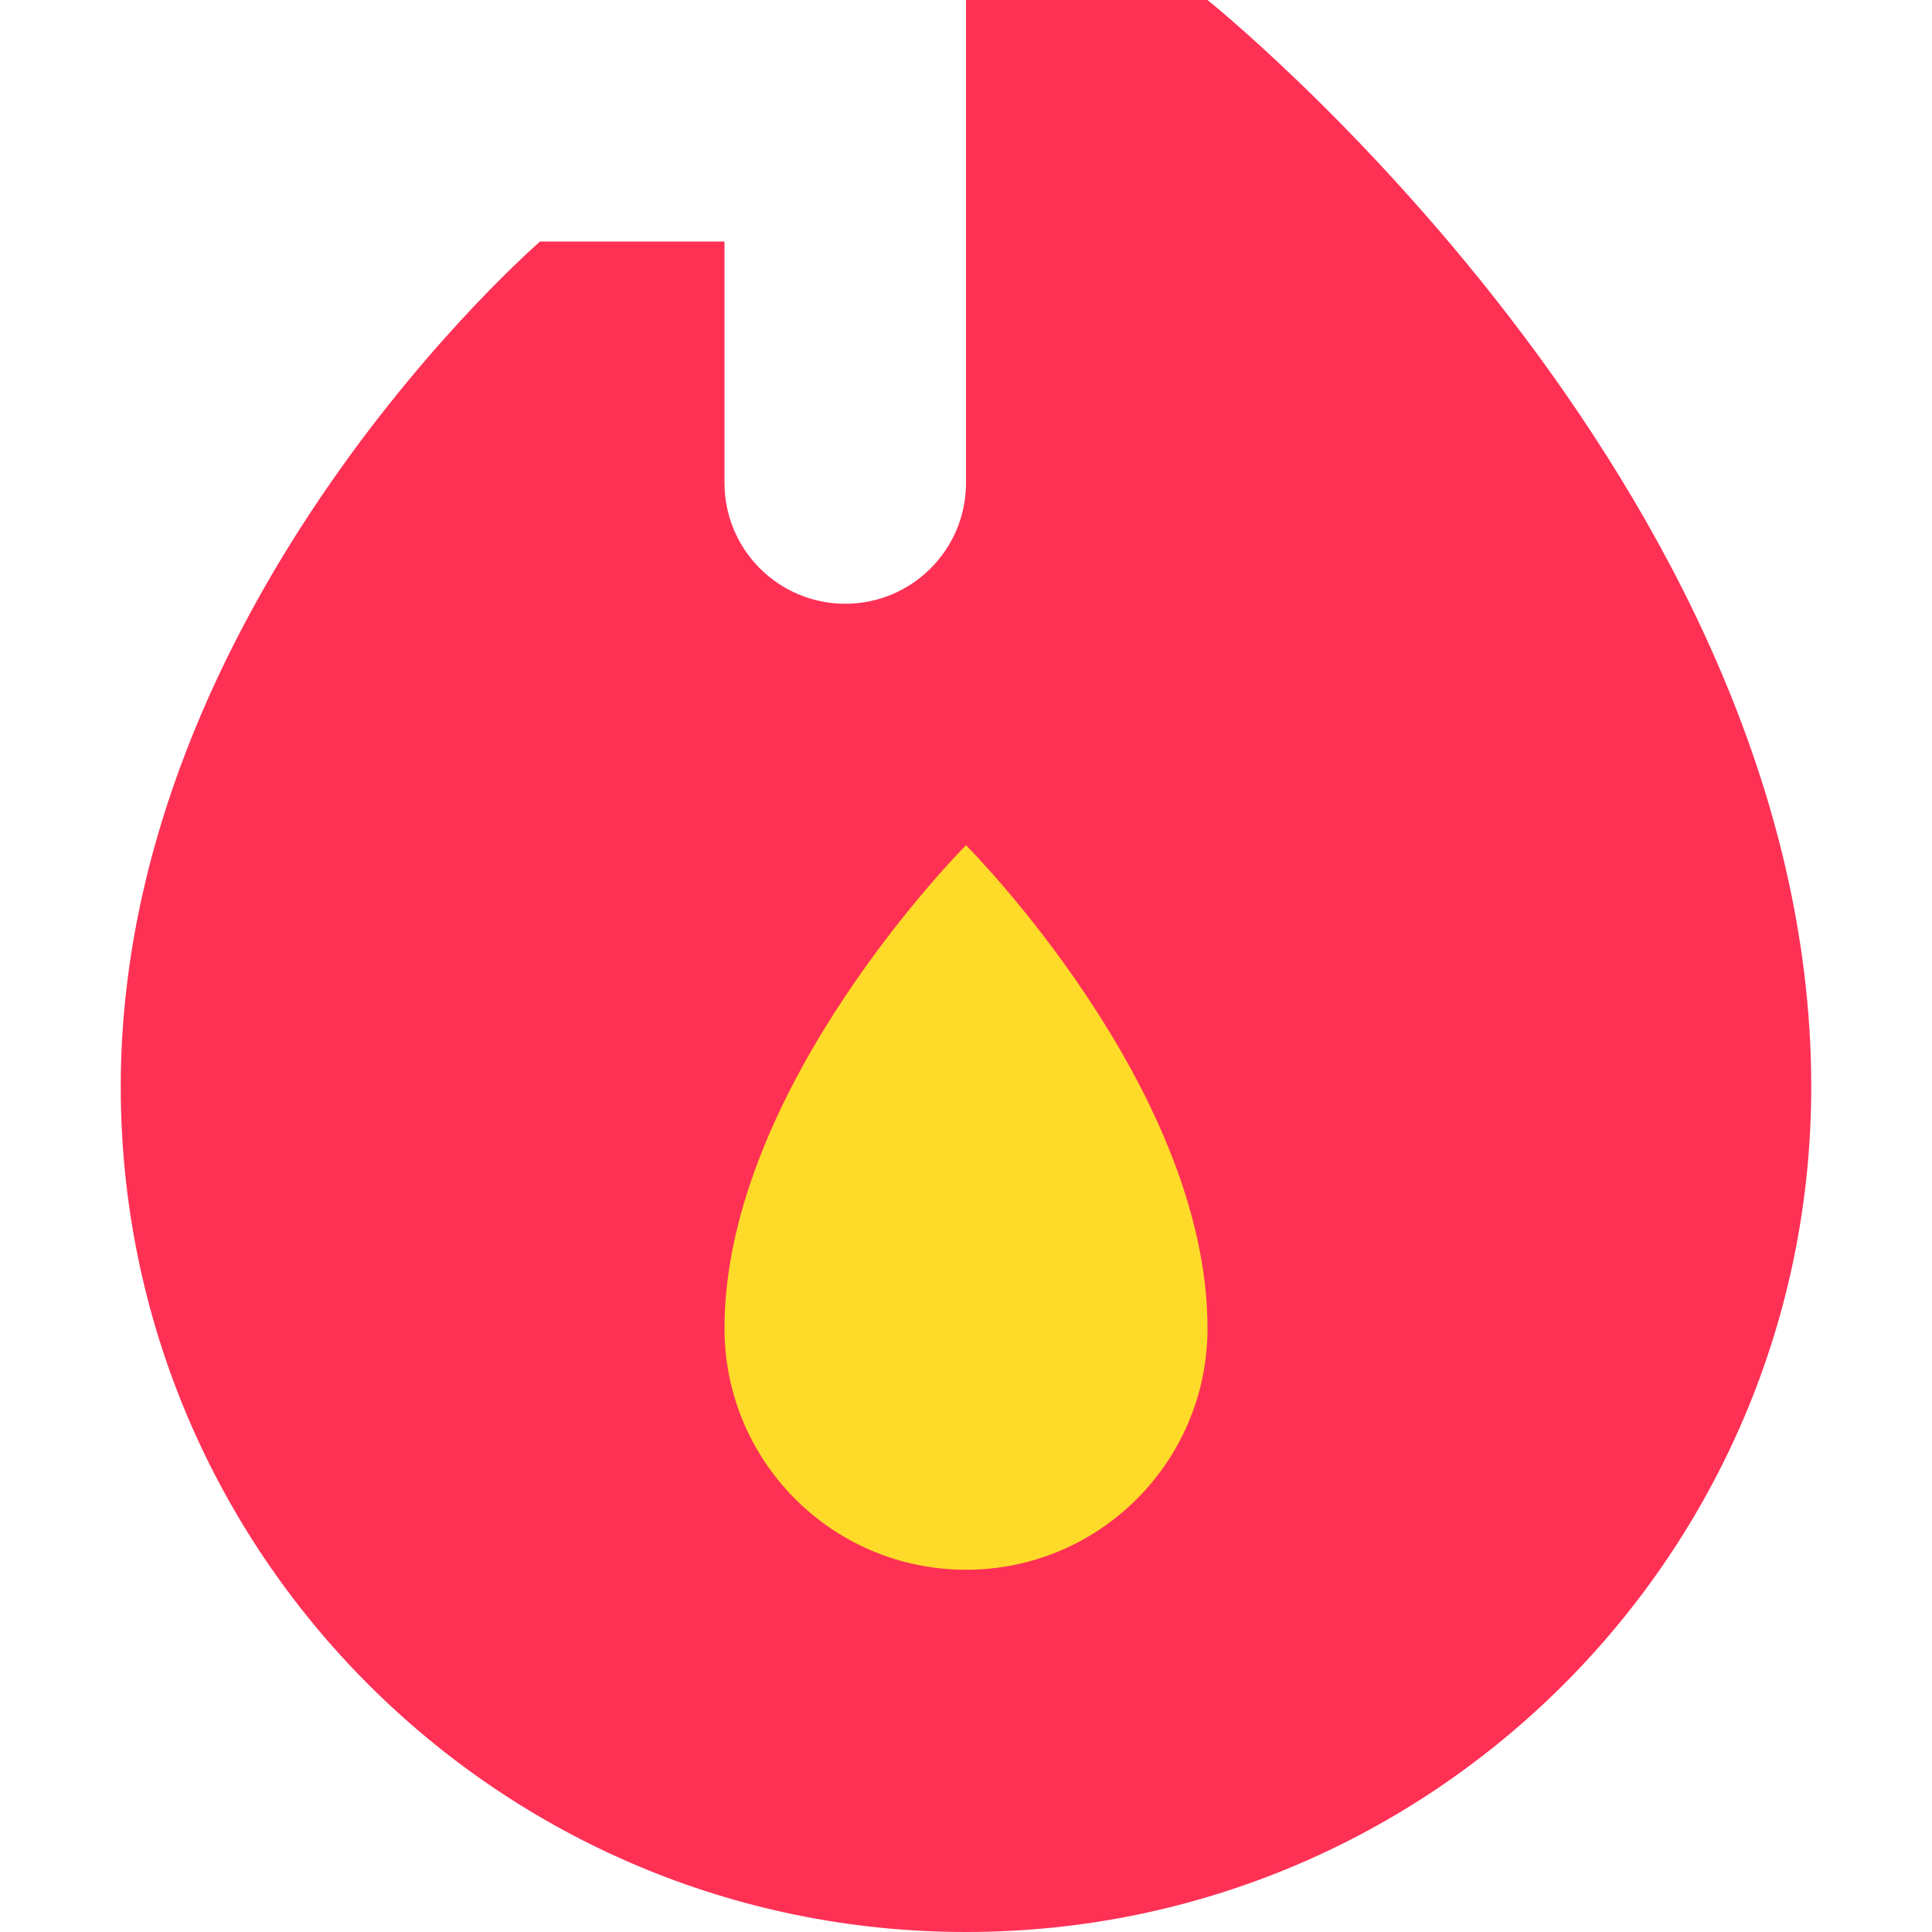 <svg xmlns="http://www.w3.org/2000/svg"  viewBox="0 0 16 16" width="16px" height="16px" baseProfile="basic"><path fill="#fe3155" d="M10,0H8v4c0,0.552-0.448,1-1,1S6,4.552,6,4V2H4.473C4.473,2,1,5,1,9c0,3.866,3.134,7,7,7s7-3.134,7-7	C15,4,10,0,10,0z"/><path fill="#fedb29" d="M10,11c0,1.105-0.895,2-2,2s-2-0.895-2-2c0-2,2-4,2-4S10,9,10,11z"/></svg>